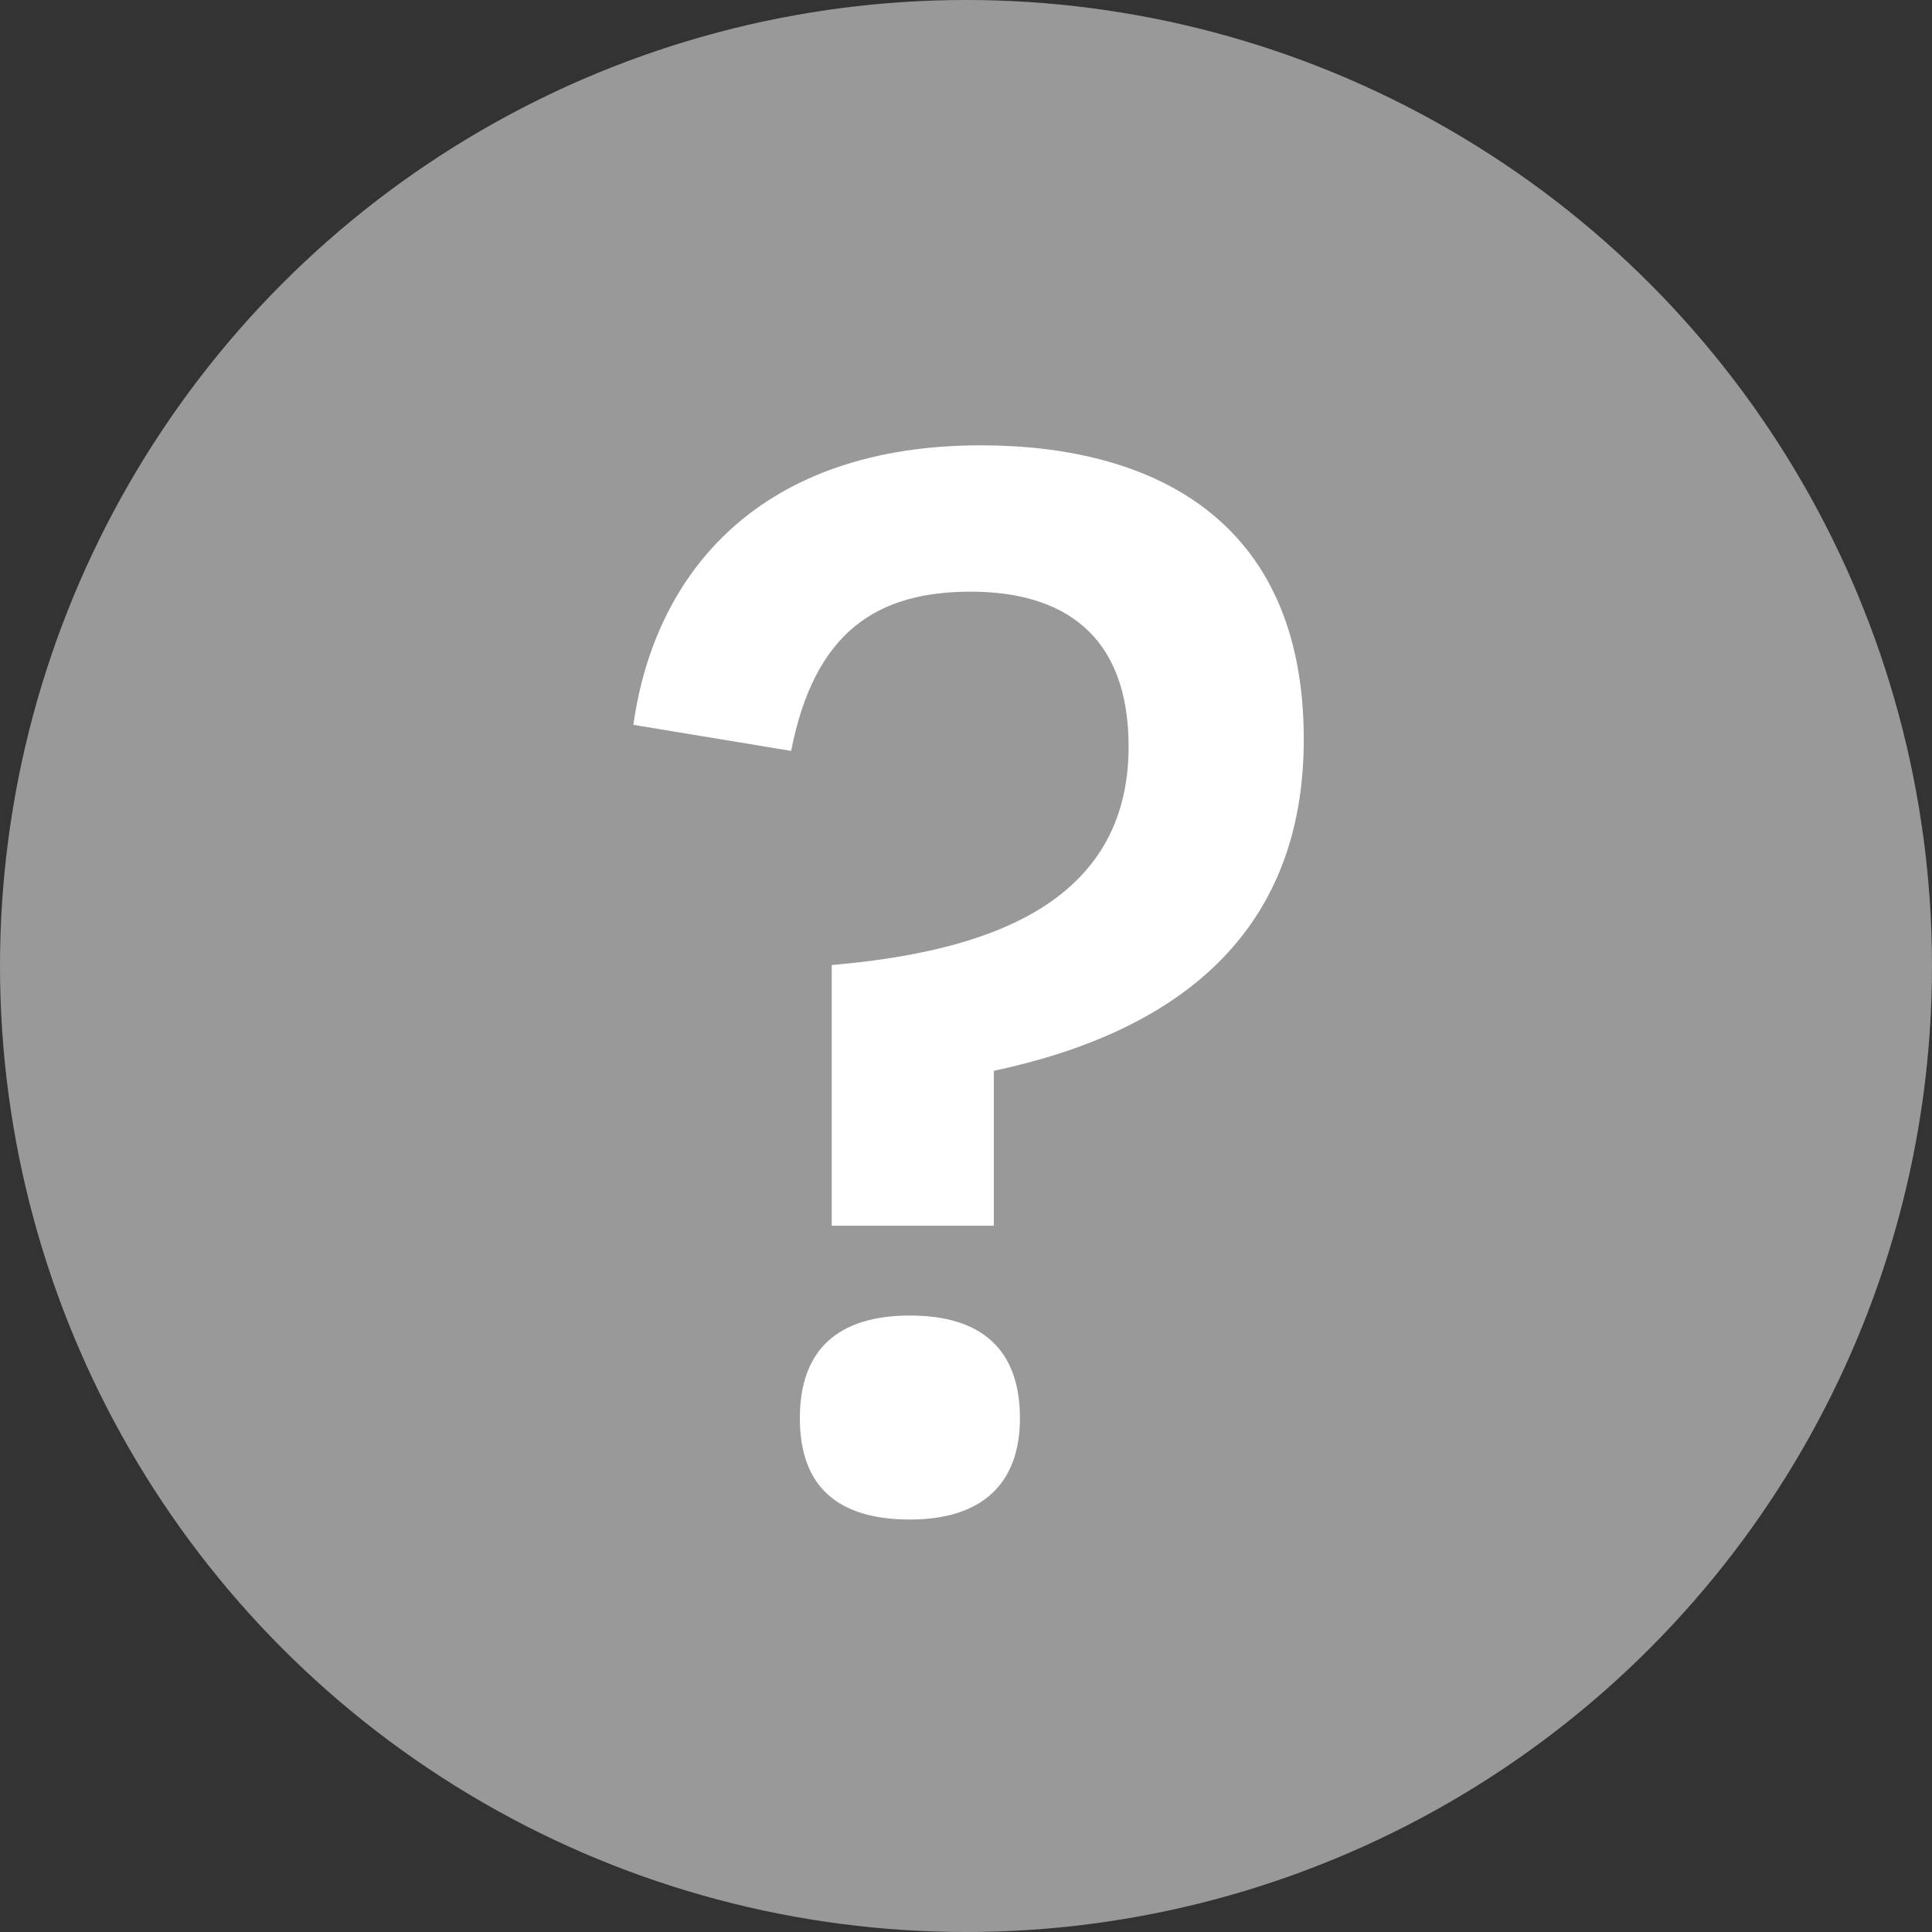 <?xml version="1.0" encoding="UTF-8"?>
<svg width="12px" height="12px" viewBox="0 0 12 12" version="1.1" xmlns="http://www.w3.org/2000/svg" xmlns:xlink="http://www.w3.org/1999/xlink">
    <rect x="0" y="0" width="12" height="12" fill="#333333" stroke="none"/>
    <!-- Generator: Sketch 43.1 (39012) - http://www.bohemiancoding.com/sketch -->
    <title>Group 3 Copy 4</title>
    <desc>Created with Sketch.</desc>
    <defs></defs>
    <g id="Flow-1.5-(Calculator)" stroke="none" stroke-width="1" fill="none" fill-rule="evenodd">
        <g id="Fab-Five-|-Page-3-Copy-2" transform="translate(-1075, -421)">
            <g id="Group-11-Copy" transform="translate(937, 414)">
                <g id="Group-3-Copy-4" transform="translate(138, 7)">
                    <circle id="Oval" fill="#999999" cx="6" cy="6" r="6"></circle>
                    <path d="M6.173,7.613 L6.173,6.651 C7.315,6.408 8.098,5.797 8.098,4.592 C8.098,3.207 7.135,2.766 6.092,2.766 C4.735,2.766 4.069,3.54 3.934,4.502 L4.914,4.664 C5.058,3.926 5.445,3.675 6.029,3.675 C6.596,3.675 7.01,3.935 7.01,4.637 C7.01,5.635 6.092,5.914 5.166,5.994 L5.166,7.613 L6.173,7.613 Z M6.335,8.809 C6.335,8.386 6.101,8.171 5.652,8.171 C5.202,8.171 4.968,8.386 4.968,8.809 C4.968,9.232 5.202,9.438 5.652,9.438 C6.101,9.438 6.335,9.214 6.335,8.809 Z" id="?" fill="#FFFFFF"></path>
                </g>
            </g>
        </g>
    </g>
</svg>